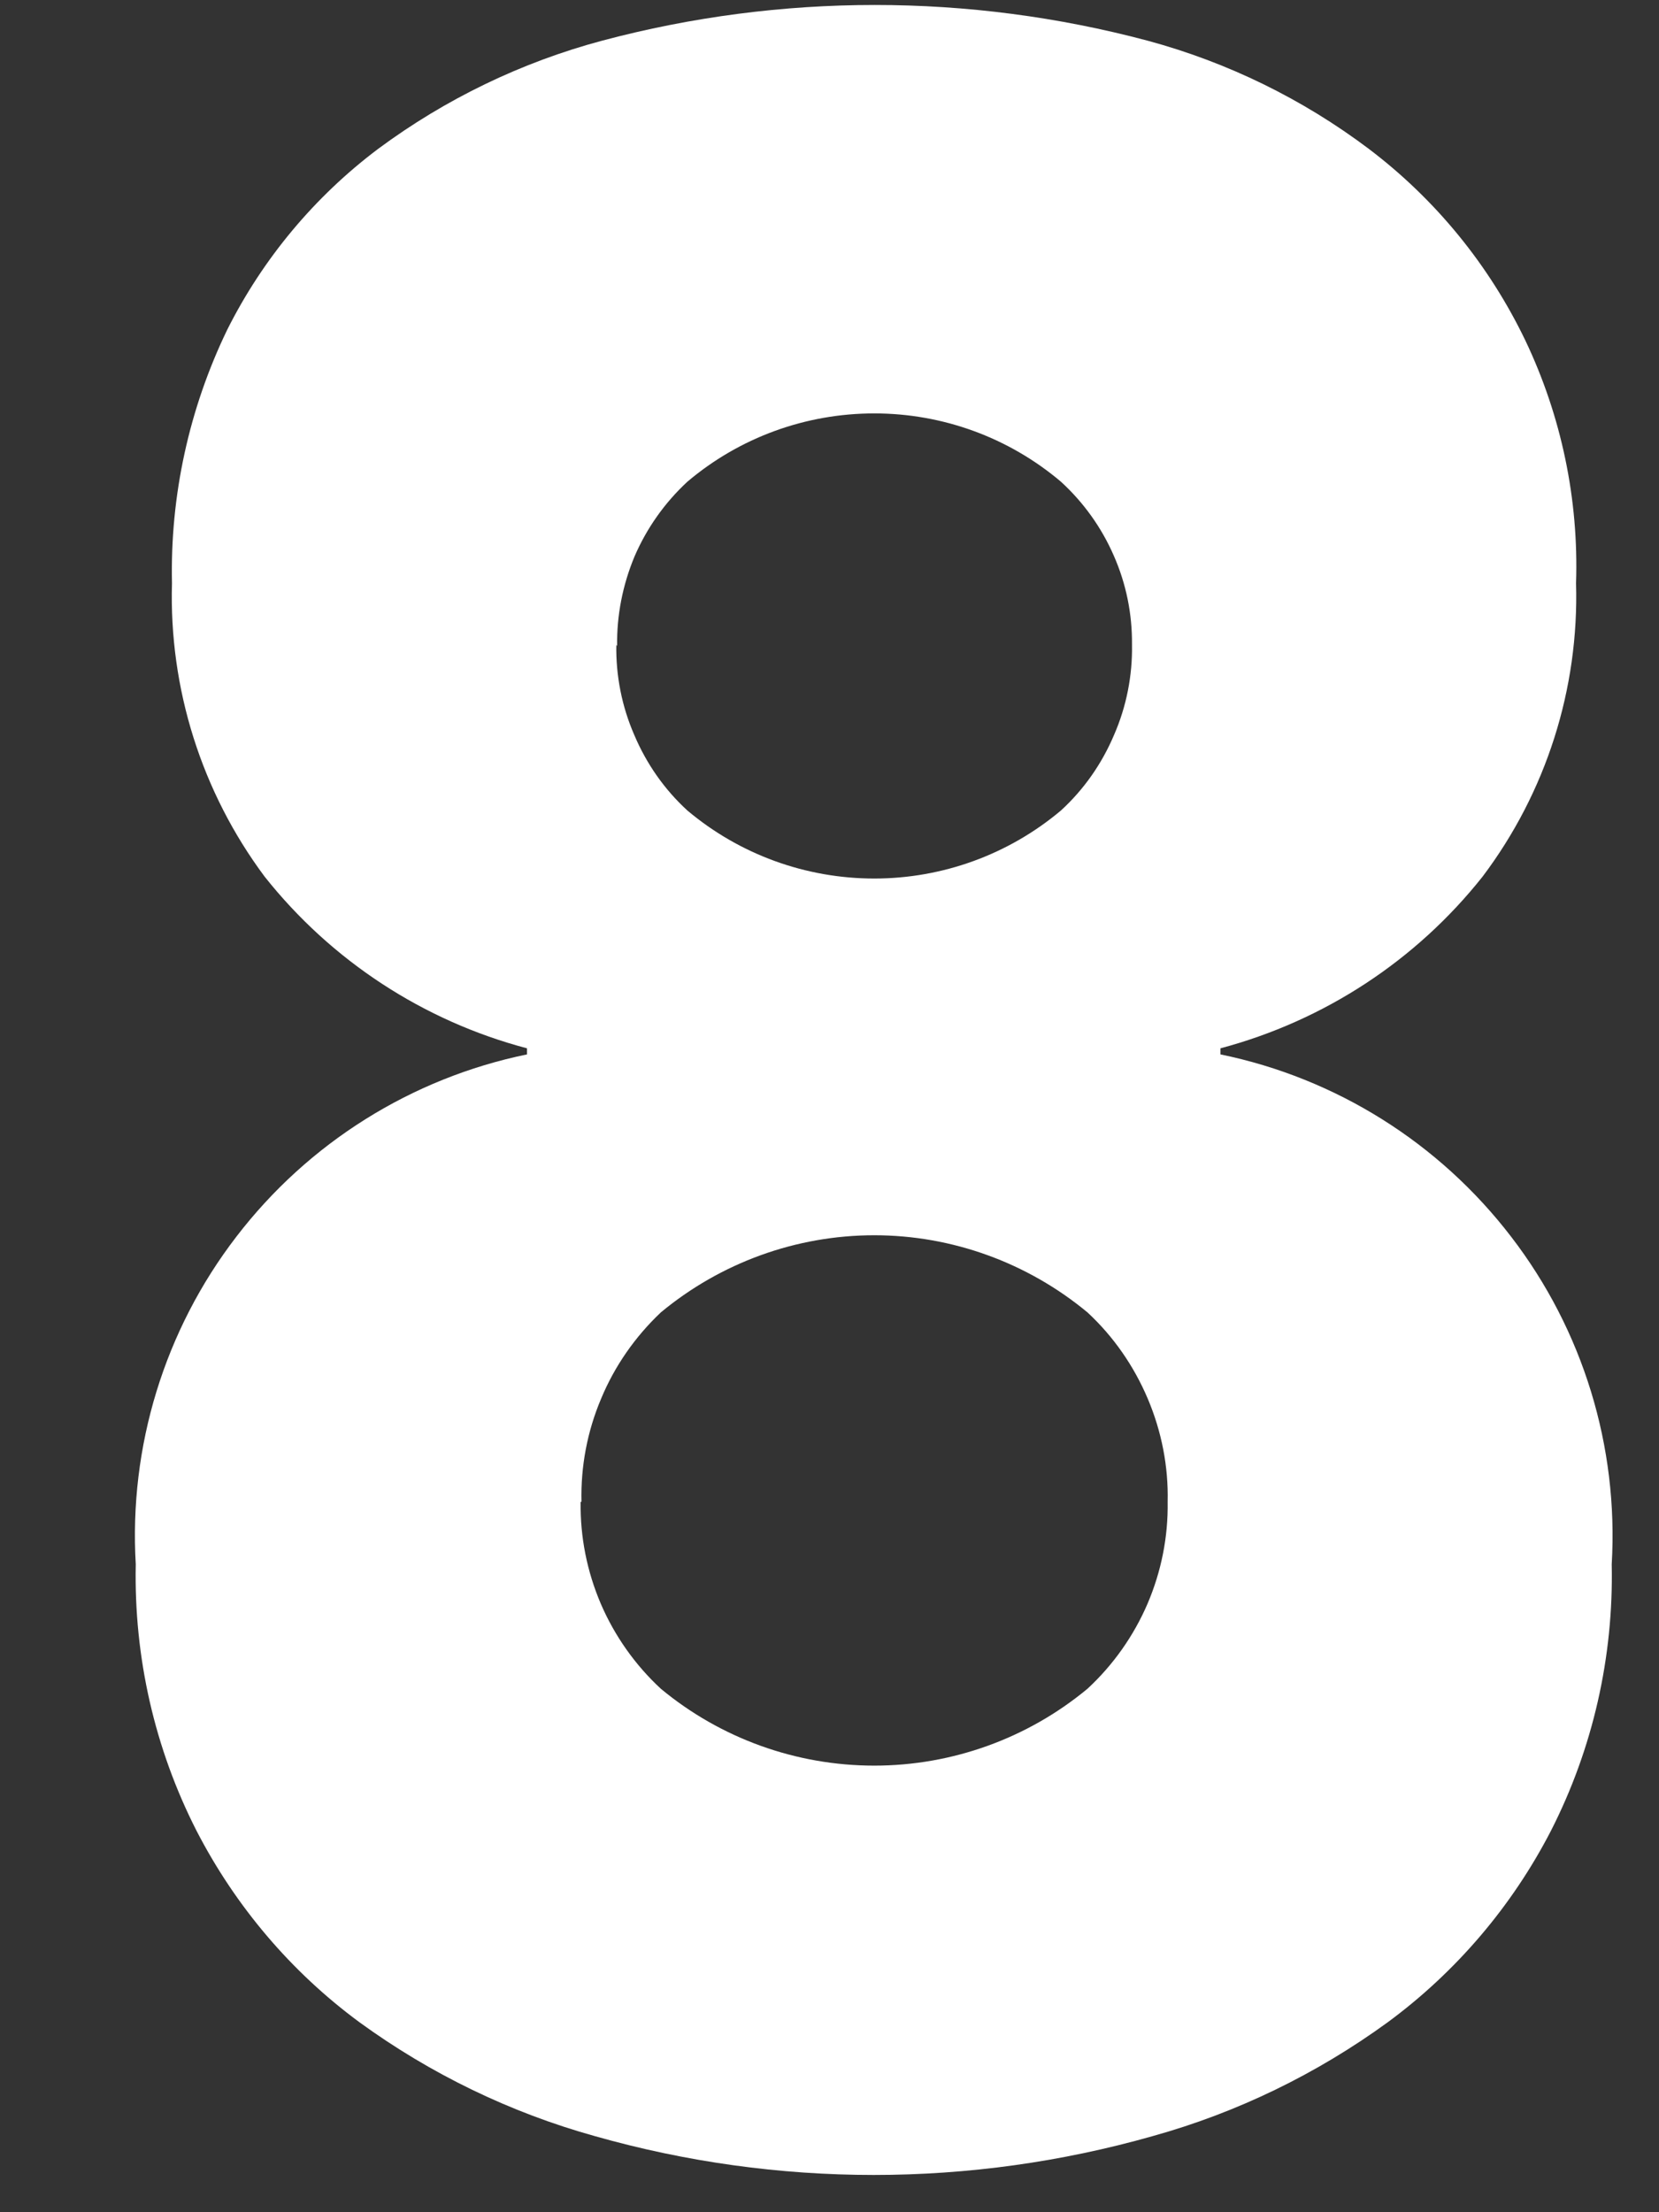 <svg width="6" height="8" viewBox="0 0 6 8" fill="none" xmlns="http://www.w3.org/2000/svg">
<rect x="0" y="0" width="6" height="8" fill="#333333" stroke="none"/>
<path d="M0.622 2.109C0.615 1.792 0.684 1.477 0.822 1.192C0.951 0.935 1.138 0.711 1.368 0.538C1.611 0.358 1.886 0.225 2.178 0.147C2.824 -0.025 3.504 -0.025 4.15 0.147C4.439 0.225 4.711 0.358 4.95 0.538C5.192 0.721 5.386 0.959 5.517 1.232C5.647 1.505 5.71 1.806 5.7 2.109C5.711 2.491 5.592 2.865 5.362 3.17C5.121 3.474 4.789 3.691 4.414 3.791V3.813C4.832 3.899 5.205 4.133 5.465 4.472C5.725 4.81 5.854 5.231 5.829 5.657C5.836 5.992 5.761 6.323 5.609 6.621C5.468 6.894 5.266 7.131 5.019 7.313C4.762 7.5 4.474 7.64 4.168 7.725C3.509 7.912 2.811 7.912 2.152 7.725C1.846 7.64 1.557 7.5 1.3 7.313C1.053 7.131 0.852 6.894 0.711 6.621C0.559 6.323 0.484 5.992 0.491 5.657C0.466 5.231 0.595 4.81 0.855 4.472C1.115 4.133 1.488 3.899 1.906 3.813V3.791C1.531 3.692 1.198 3.474 0.957 3.17C0.729 2.864 0.611 2.49 0.622 2.109ZM2.1 5.431C2.098 5.558 2.123 5.683 2.173 5.8C2.223 5.916 2.297 6.021 2.39 6.107C2.607 6.287 2.88 6.385 3.162 6.385C3.443 6.385 3.716 6.287 3.933 6.107C4.026 6.021 4.1 5.916 4.15 5.8C4.2 5.683 4.225 5.558 4.223 5.431C4.226 5.303 4.201 5.176 4.151 5.058C4.101 4.94 4.027 4.833 3.933 4.746C3.716 4.566 3.443 4.467 3.162 4.467C2.88 4.467 2.607 4.566 2.39 4.746C2.297 4.834 2.223 4.94 2.174 5.058C2.124 5.176 2.1 5.303 2.103 5.431H2.1ZM2.229 2.331C2.227 2.443 2.249 2.555 2.294 2.658C2.338 2.762 2.403 2.855 2.486 2.931C2.675 3.09 2.914 3.177 3.162 3.177C3.409 3.177 3.648 3.09 3.837 2.931C3.92 2.855 3.985 2.762 4.029 2.658C4.074 2.555 4.096 2.443 4.094 2.331C4.095 2.22 4.073 2.111 4.028 2.009C3.984 1.908 3.919 1.817 3.837 1.742C3.648 1.582 3.409 1.495 3.162 1.495C2.914 1.495 2.675 1.582 2.486 1.742C2.404 1.818 2.339 1.91 2.295 2.012C2.252 2.115 2.23 2.226 2.232 2.337L2.229 2.331Z" fill="white"/>
</svg>
